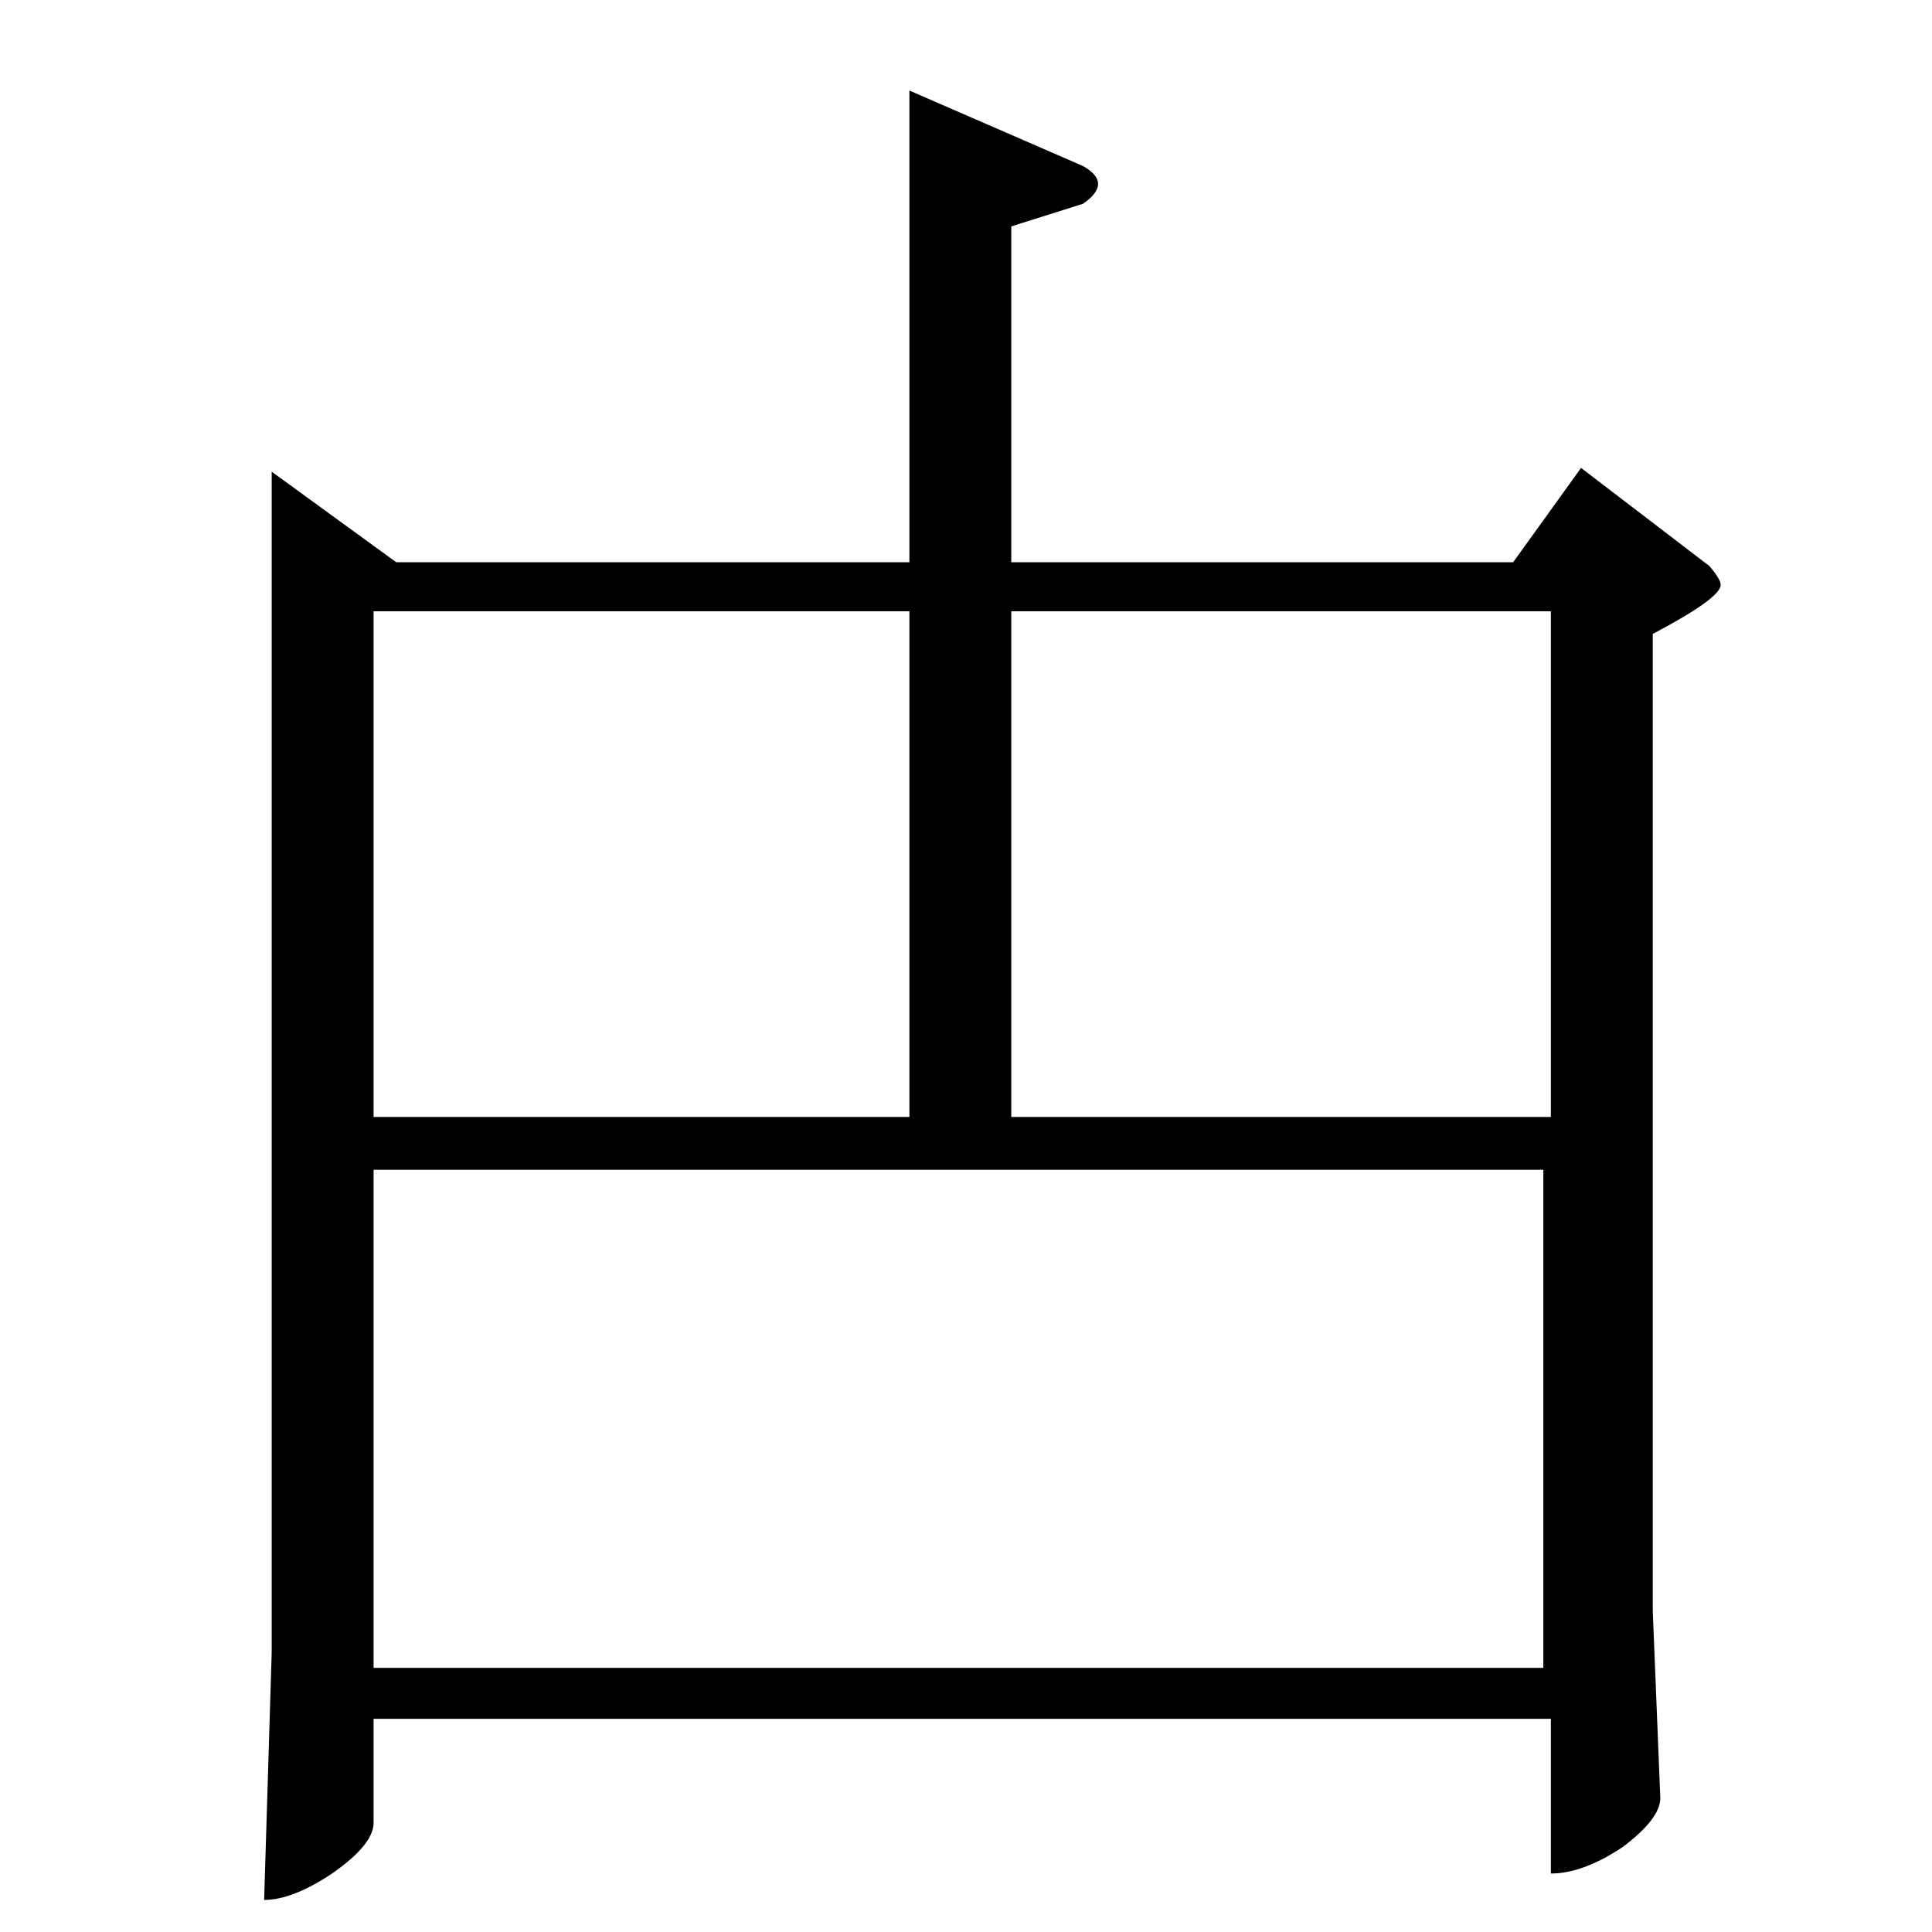 <?xml version="1.0" standalone="no"?>
<!DOCTYPE svg PUBLIC "-//W3C//DTD SVG 1.1//EN" "http://www.w3.org/Graphics/SVG/1.1/DTD/svg11.dtd" >
<svg xmlns="http://www.w3.org/2000/svg" xmlns:xlink="http://www.w3.org/1999/xlink" version="1.1" viewBox="0 -205 1024 1024">
  <g transform="matrix(1 0 0 -1 0 819)">
   <path fill="currentColor"
d="M144 774l66 -48h272v250l92 -40q16 -9 0 -20l-38 -12v-178h266l36 50l68 -52q6 -7 6 -10q0 -7 -36 -26v-518l4 -99q0 -11 -20 -26q-21 -14 -38 -14v82h-624v-54q1 -12 -22 -28q-21 -14 -36 -14l4 131v626v0v0zM198 432h284v268h-284v-268v0v0zM536 700v-268h286v268h-286
v0v0zM198 140h620v264h-620v-264v0v0z" />
  </g>

</svg>
